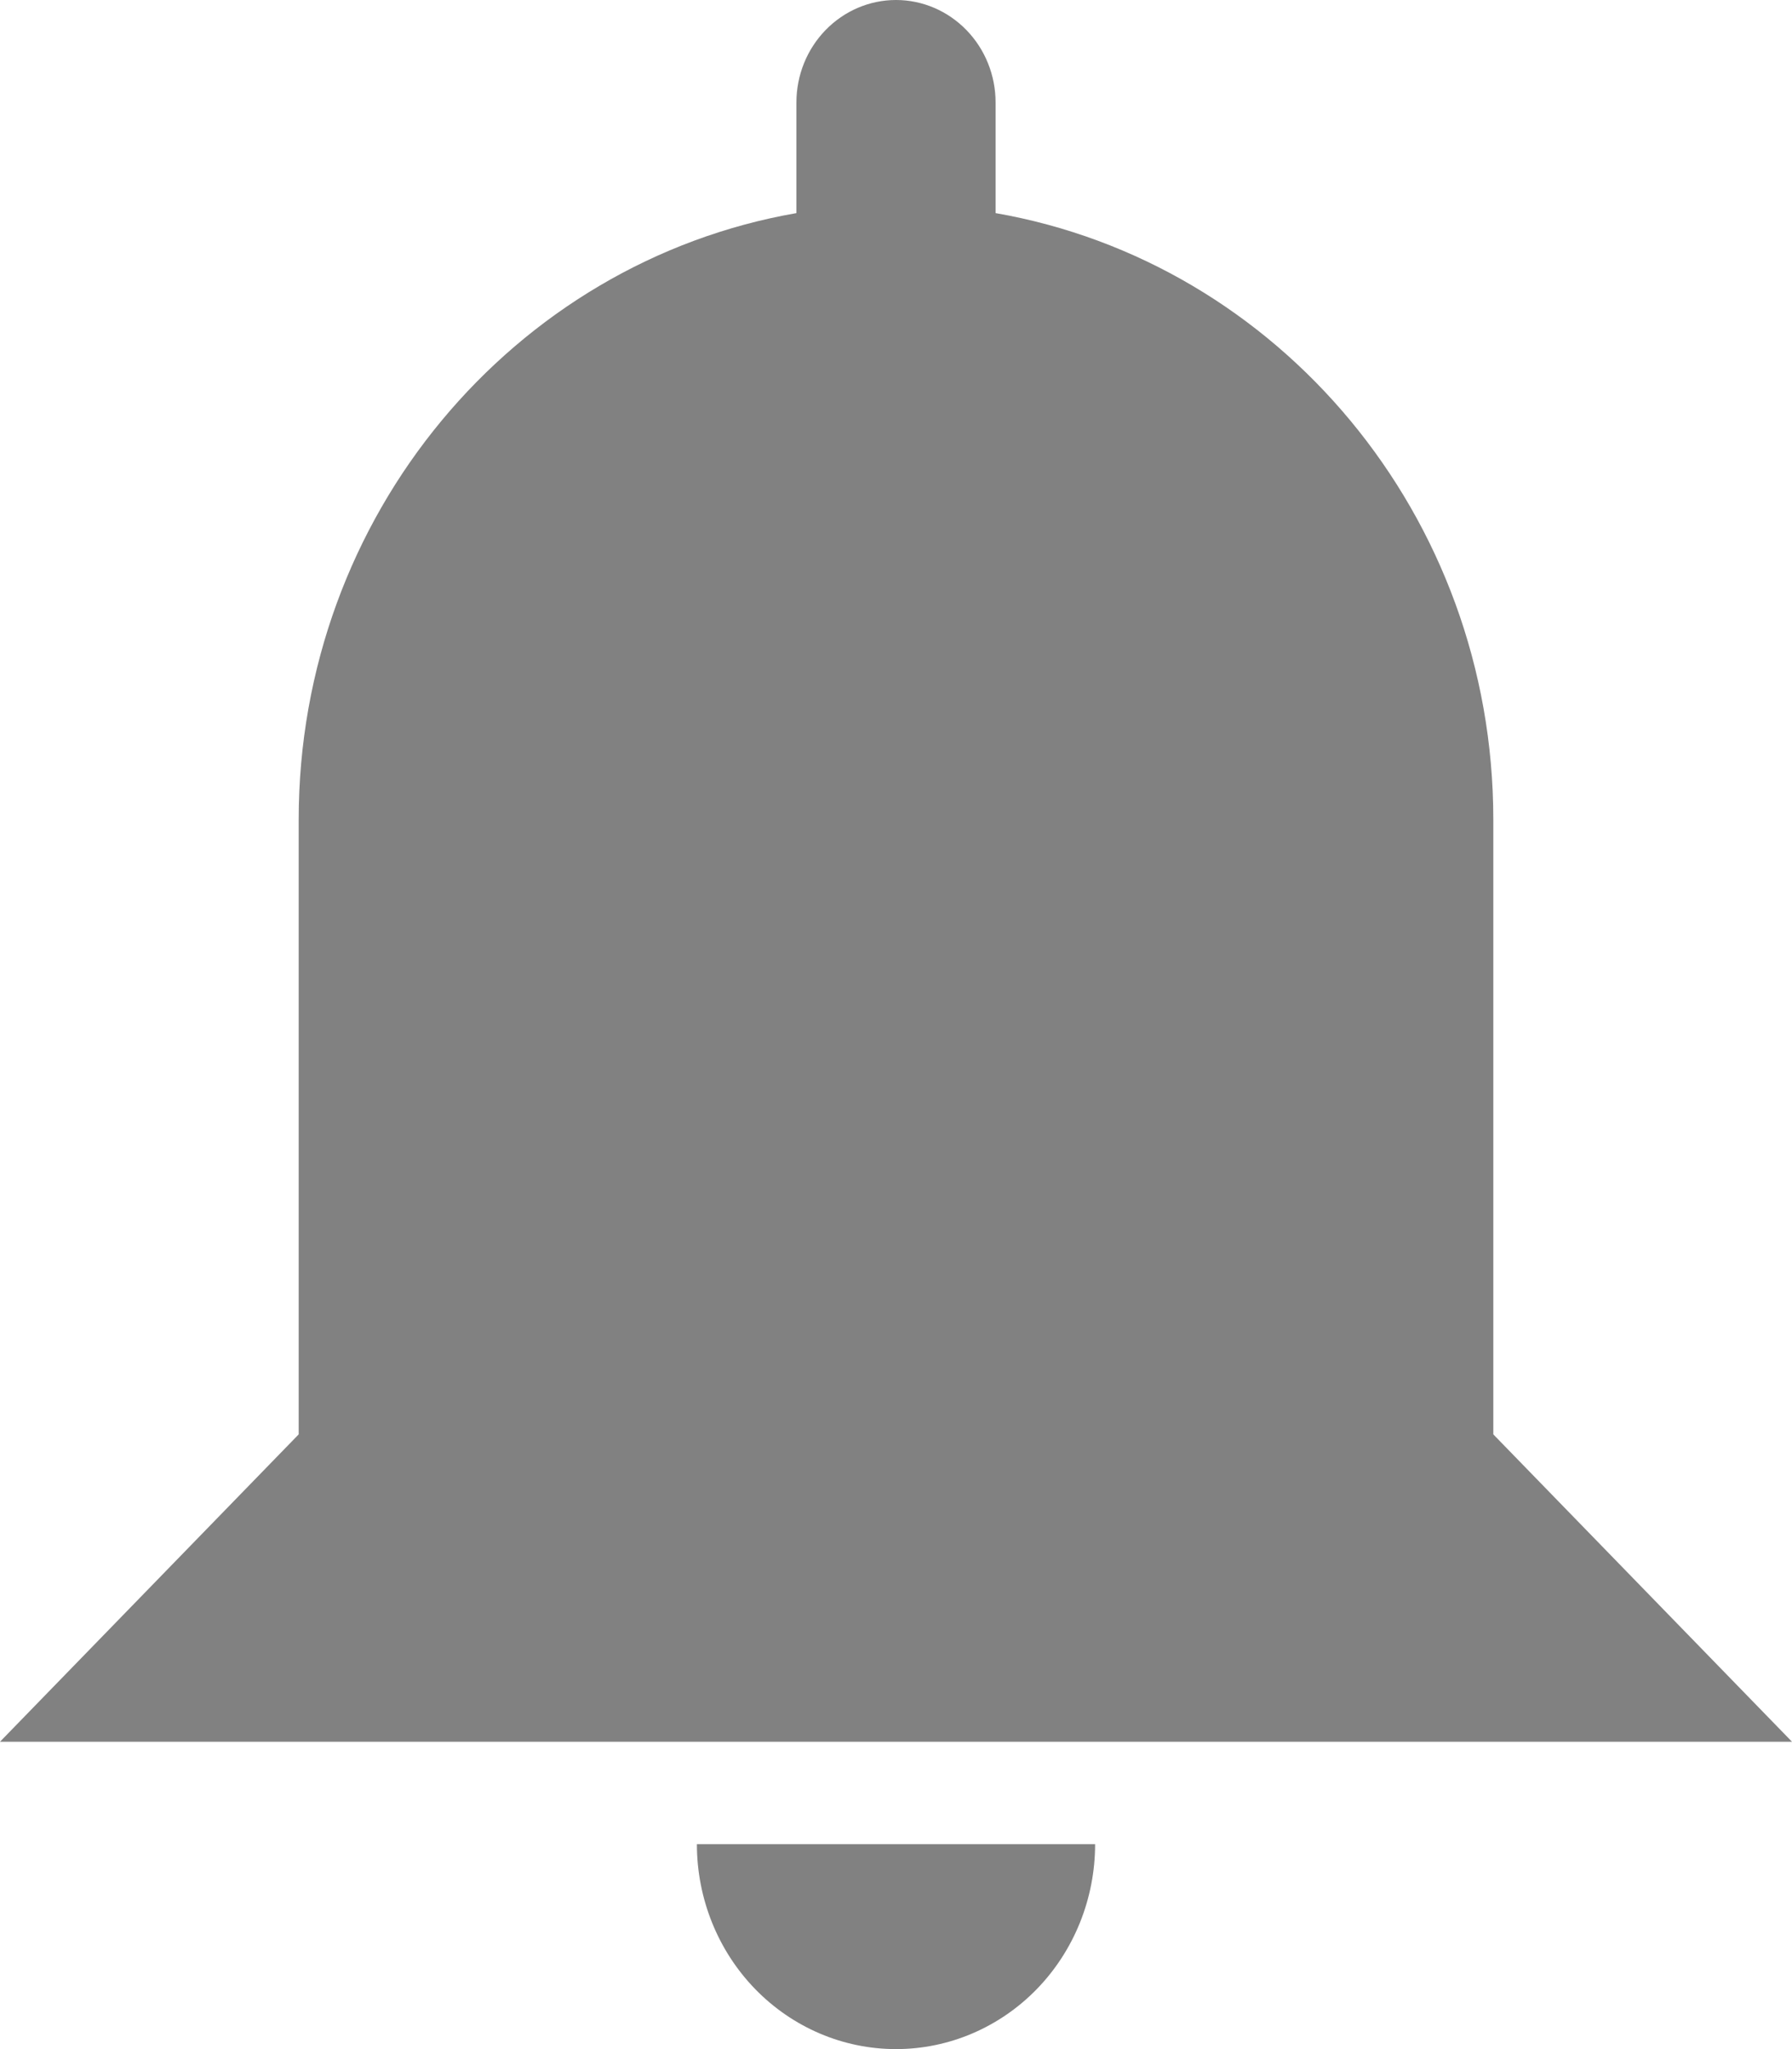<svg width="28" height="32" viewBox="0 0 28 32" fill="none" xmlns="http://www.w3.org/2000/svg">
<path d="M17.111 28.8C17.111 29.649 16.783 30.463 16.2 31.063C15.616 31.663 14.825 32 14 32C13.175 32 12.384 31.663 11.8 31.063C11.217 30.463 10.889 29.649 10.889 28.8H17.111ZM14 0C14.413 0 14.808 0.169 15.1 0.469C15.392 0.769 15.556 1.176 15.556 1.6V3.328C19.973 4.096 23.333 8.048 23.333 12.8V22.4L28 27.2H0L4.667 22.4V12.8C4.667 8.048 8.027 4.096 12.444 3.328V1.6C12.444 1.176 12.608 0.769 12.9 0.469C13.192 0.169 13.587 0 14 0Z" fill="#818181"/>
</svg>
